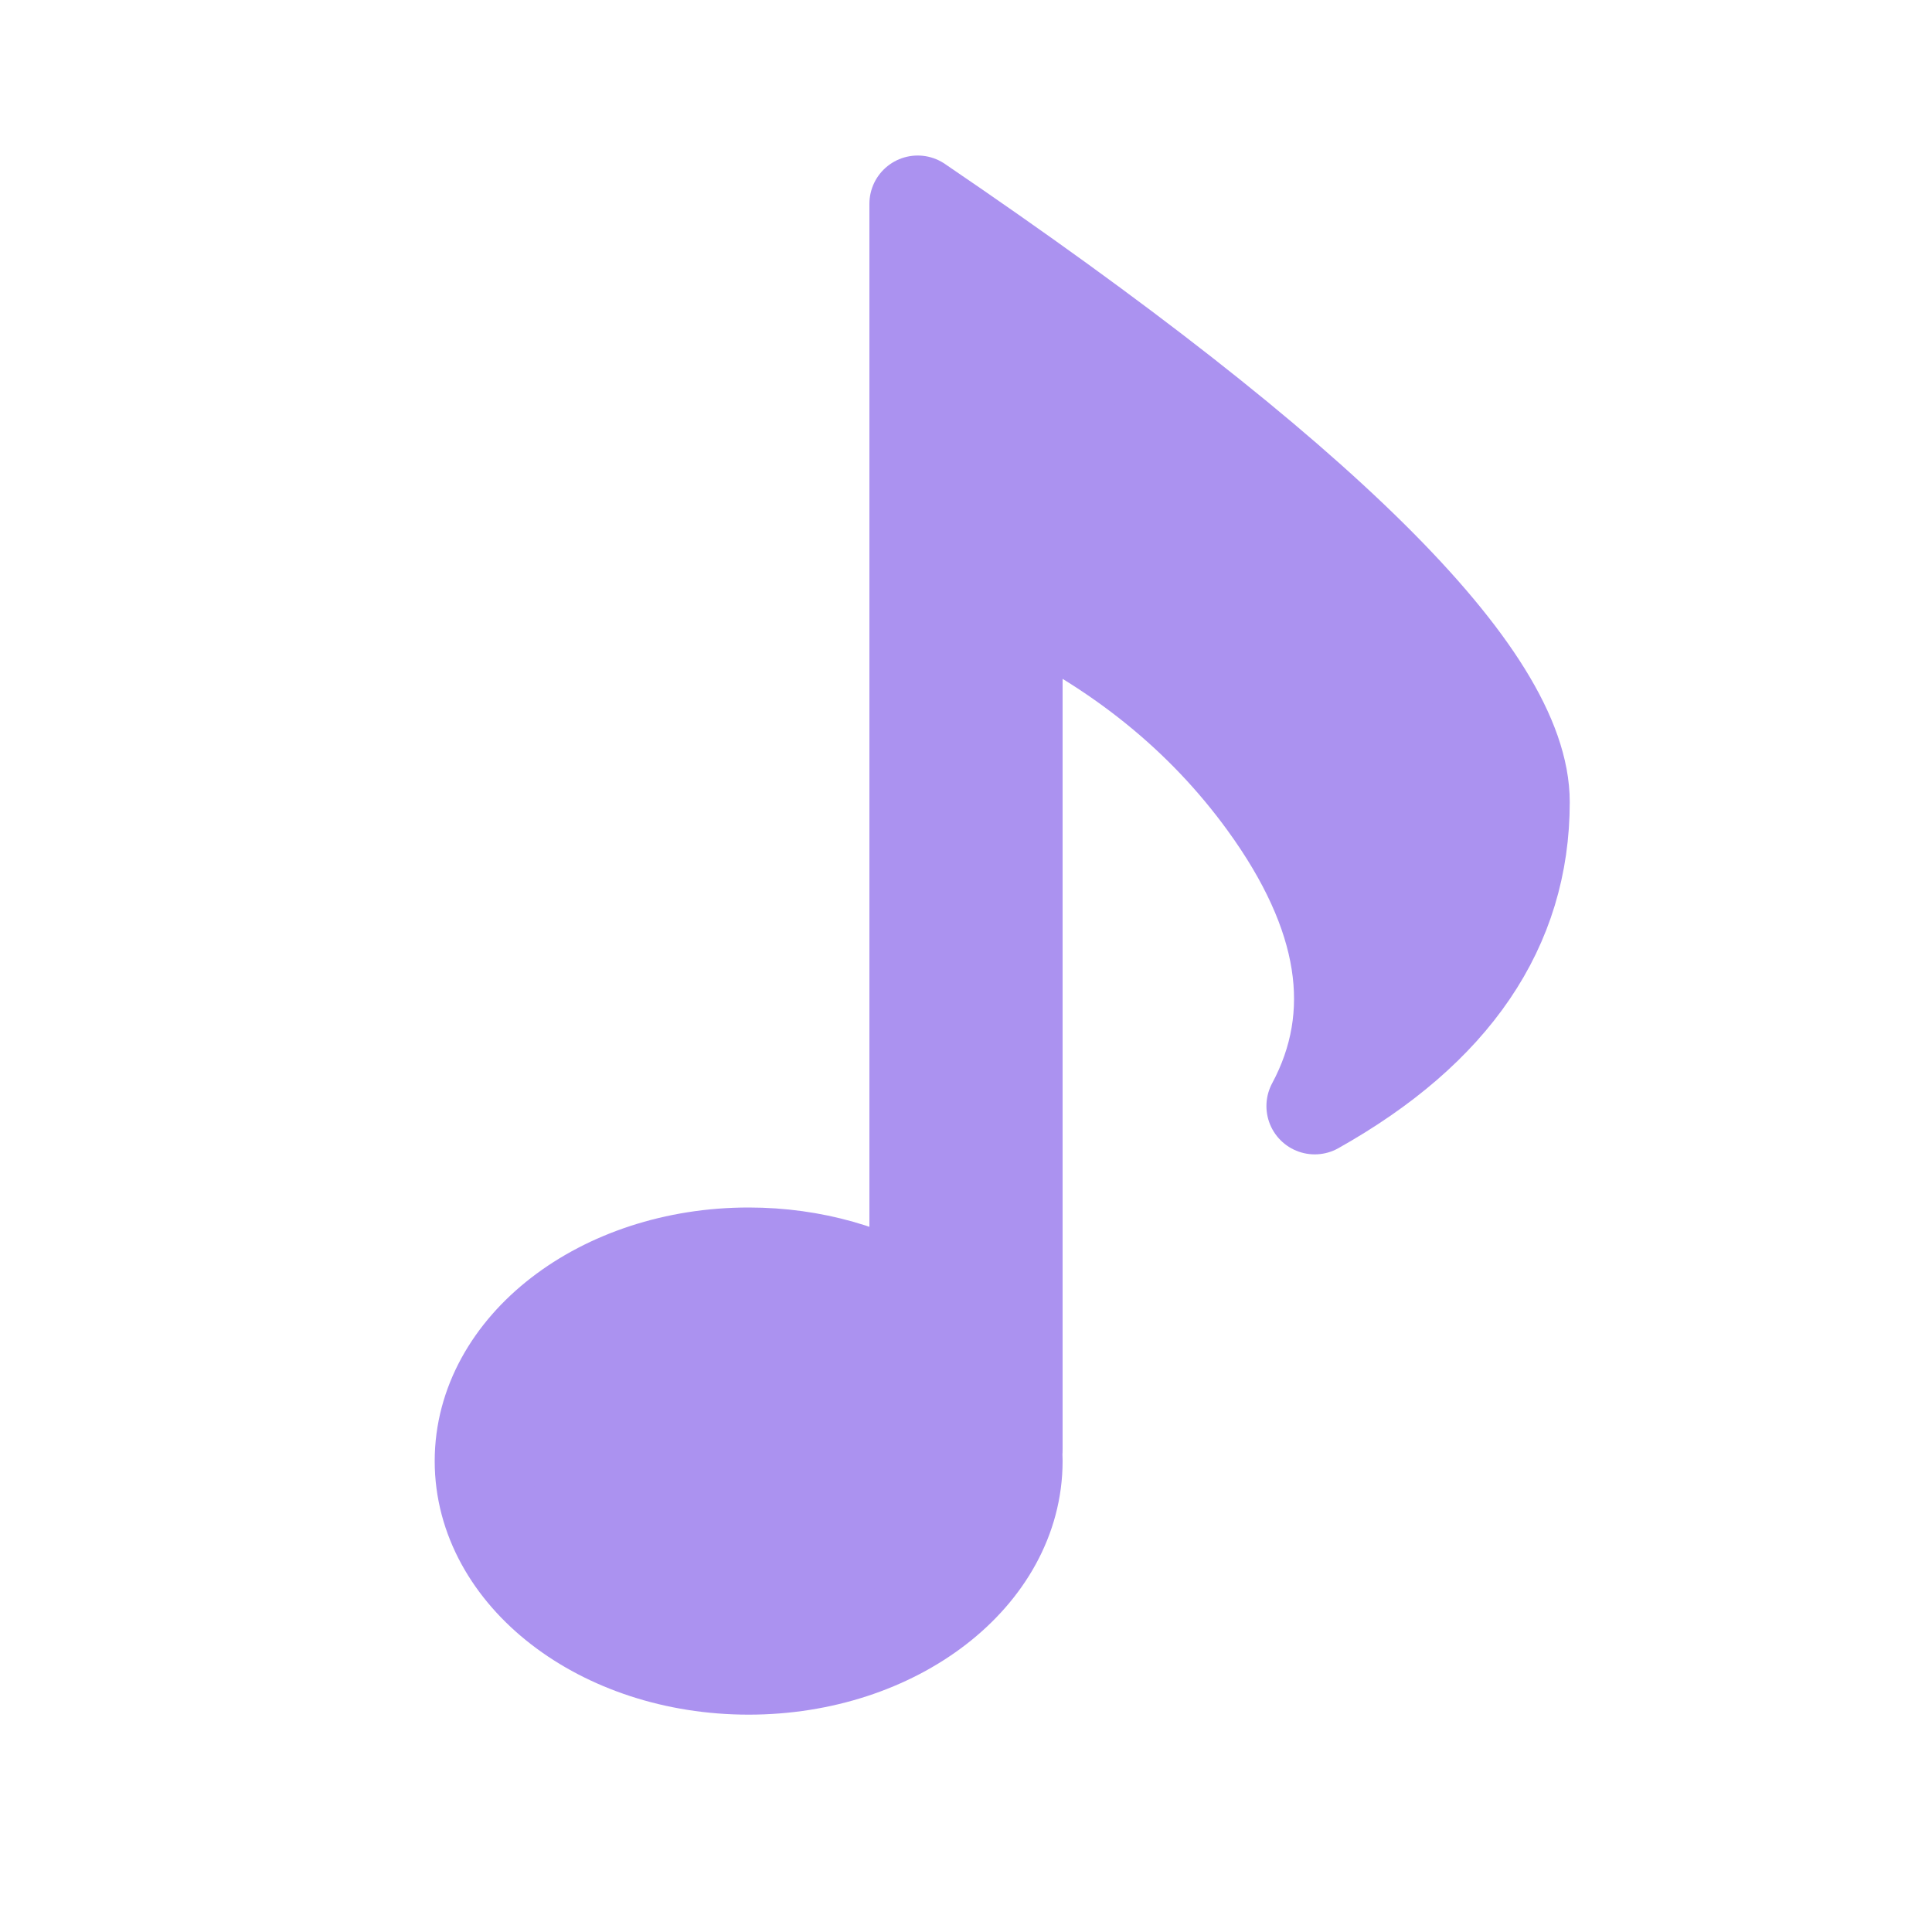 <svg xmlns="http://www.w3.org/2000/svg" width="20" height="20" viewBox="0 0 20 20"><path fill="#AB92F0" fill-rule="evenodd" stroke="#AB92F0" stroke-linecap="round" stroke-linejoin="round" d="M10.5 6.192V15c0 .015 0 .03-.002.044l.002.081c0 1.174-1.231 2.125-2.75 2.125S5 16.299 5 15.125 6.231 13 7.75 13c.665 0 1.275.182 1.75.486V2.11c4.167 2.832 6.25 4.896 6.25 6.193 0 1.297-.714 2.346-2.14 3.147.506-.944.34-1.993-.498-3.147-.65-.895-1.52-1.6-2.612-2.112z"/></svg>